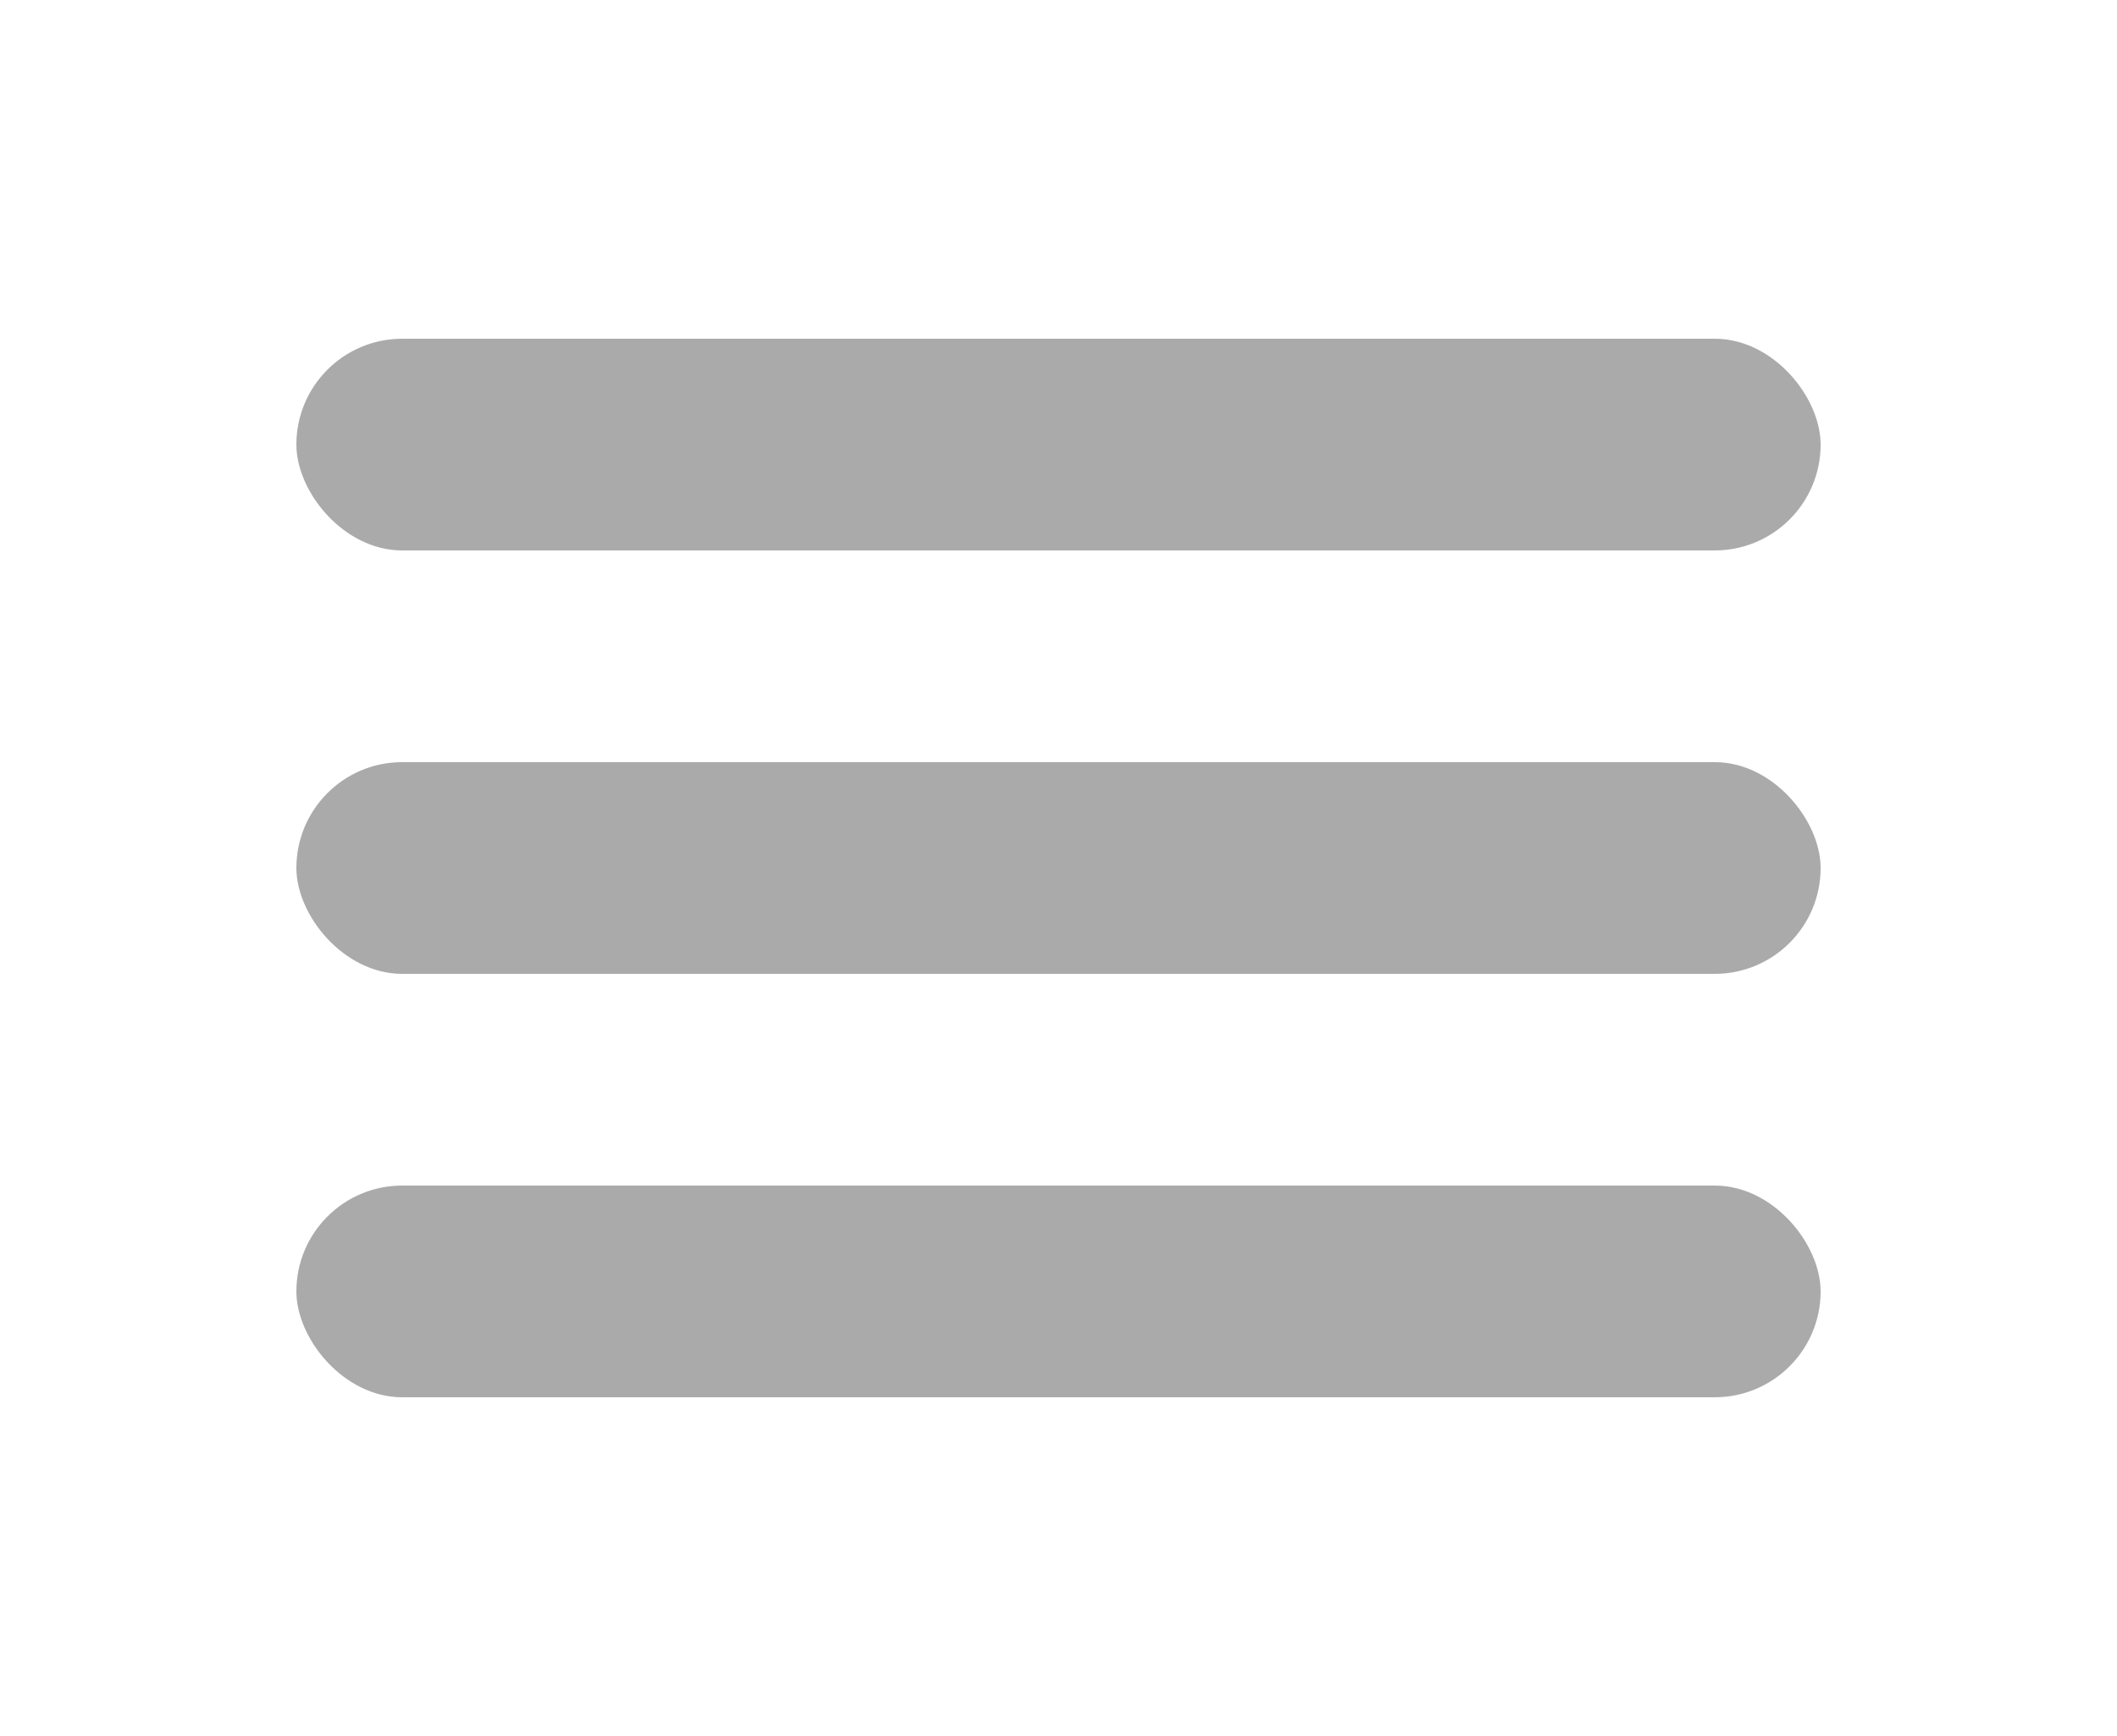<svg width="50" height="41" viewBox="0 0 50 41" fill="none" xmlns="http://www.w3.org/2000/svg">
<mask id="mask0" mask-type="alpha" maskUnits="userSpaceOnUse" x="0" y="0" width="50" height="41">
<rect width="50" height="41" fill="#C4C4C4"/>
</mask>
<g mask="url(#mask0)">
<rect x="7" y="8" width="36" height="5" rx="2.5" fill="#AAAAAA"/>
<rect x="7" y="18" width="36" height="5" rx="2.5" fill="#AAAAAA"/>
<rect x="7" y="28" width="36" height="5" rx="2.5" fill="#AAAAAA"/>
</g>
</svg>
